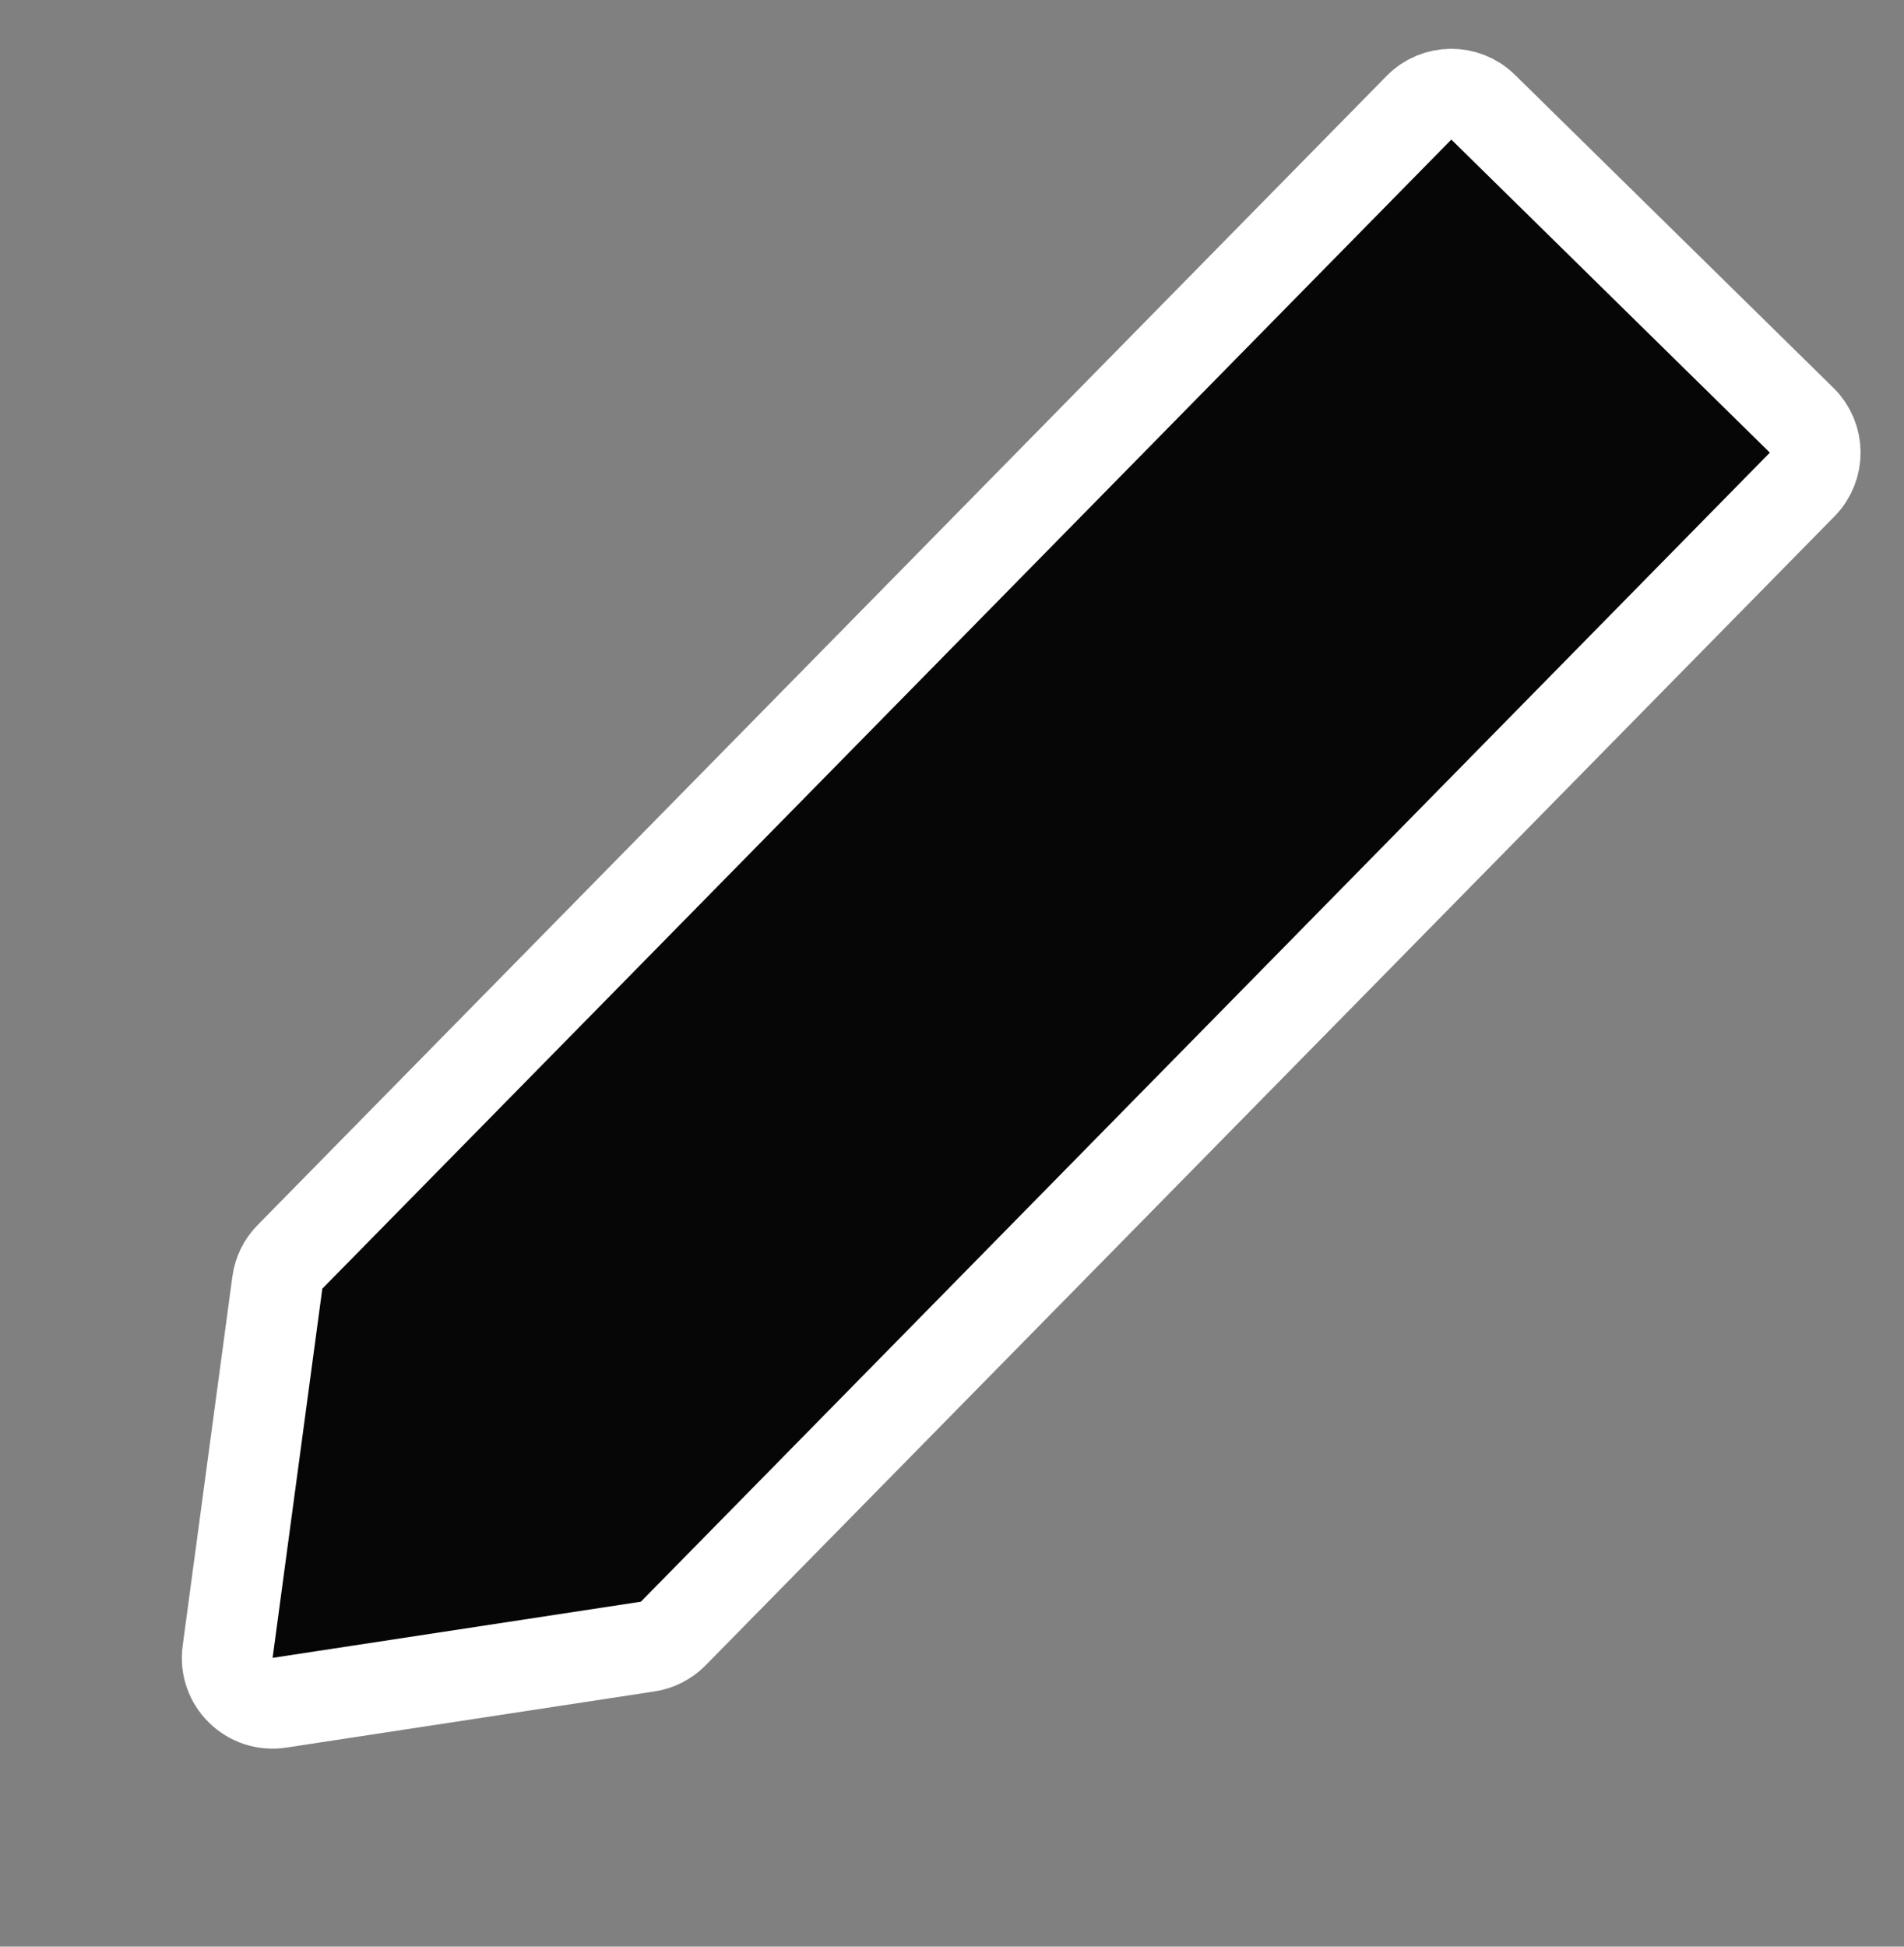 <svg width="45" height="46" viewBox="0 0 45 46" fill="none" xmlns="http://www.w3.org/2000/svg">
<rect x="0" y="0" width="45" height="46" fill="#808080" stroke="none"/>
<g id="63ed3d11b9dd14f2c319a764_edit-icon-generativeai-x-webflow-template.svg" clip-path="url(#clip0_1_233)">
<path id="Vector" d="M33.536 2.547C33.951 2.124 34.63 2.118 35.053 2.533L42.581 9.931C43.003 10.346 43.009 11.025 42.594 11.448L15.911 38.601C15.748 38.766 15.537 38.874 15.307 38.909L6.604 40.236C5.897 40.344 5.284 39.742 5.38 39.033L6.555 30.308C6.586 30.078 6.69 29.865 6.853 29.7L33.536 2.547Z" fill="#060606" stroke="white" stroke-width="2.145"/>
</g>
<defs>
<clipPath id="clip0_1_233">
<rect width="43.978" height="43.978" fill="white" transform="translate(0.354 1.042) rotate(-0.5)"/>
</clipPath>
</defs>
</svg>
